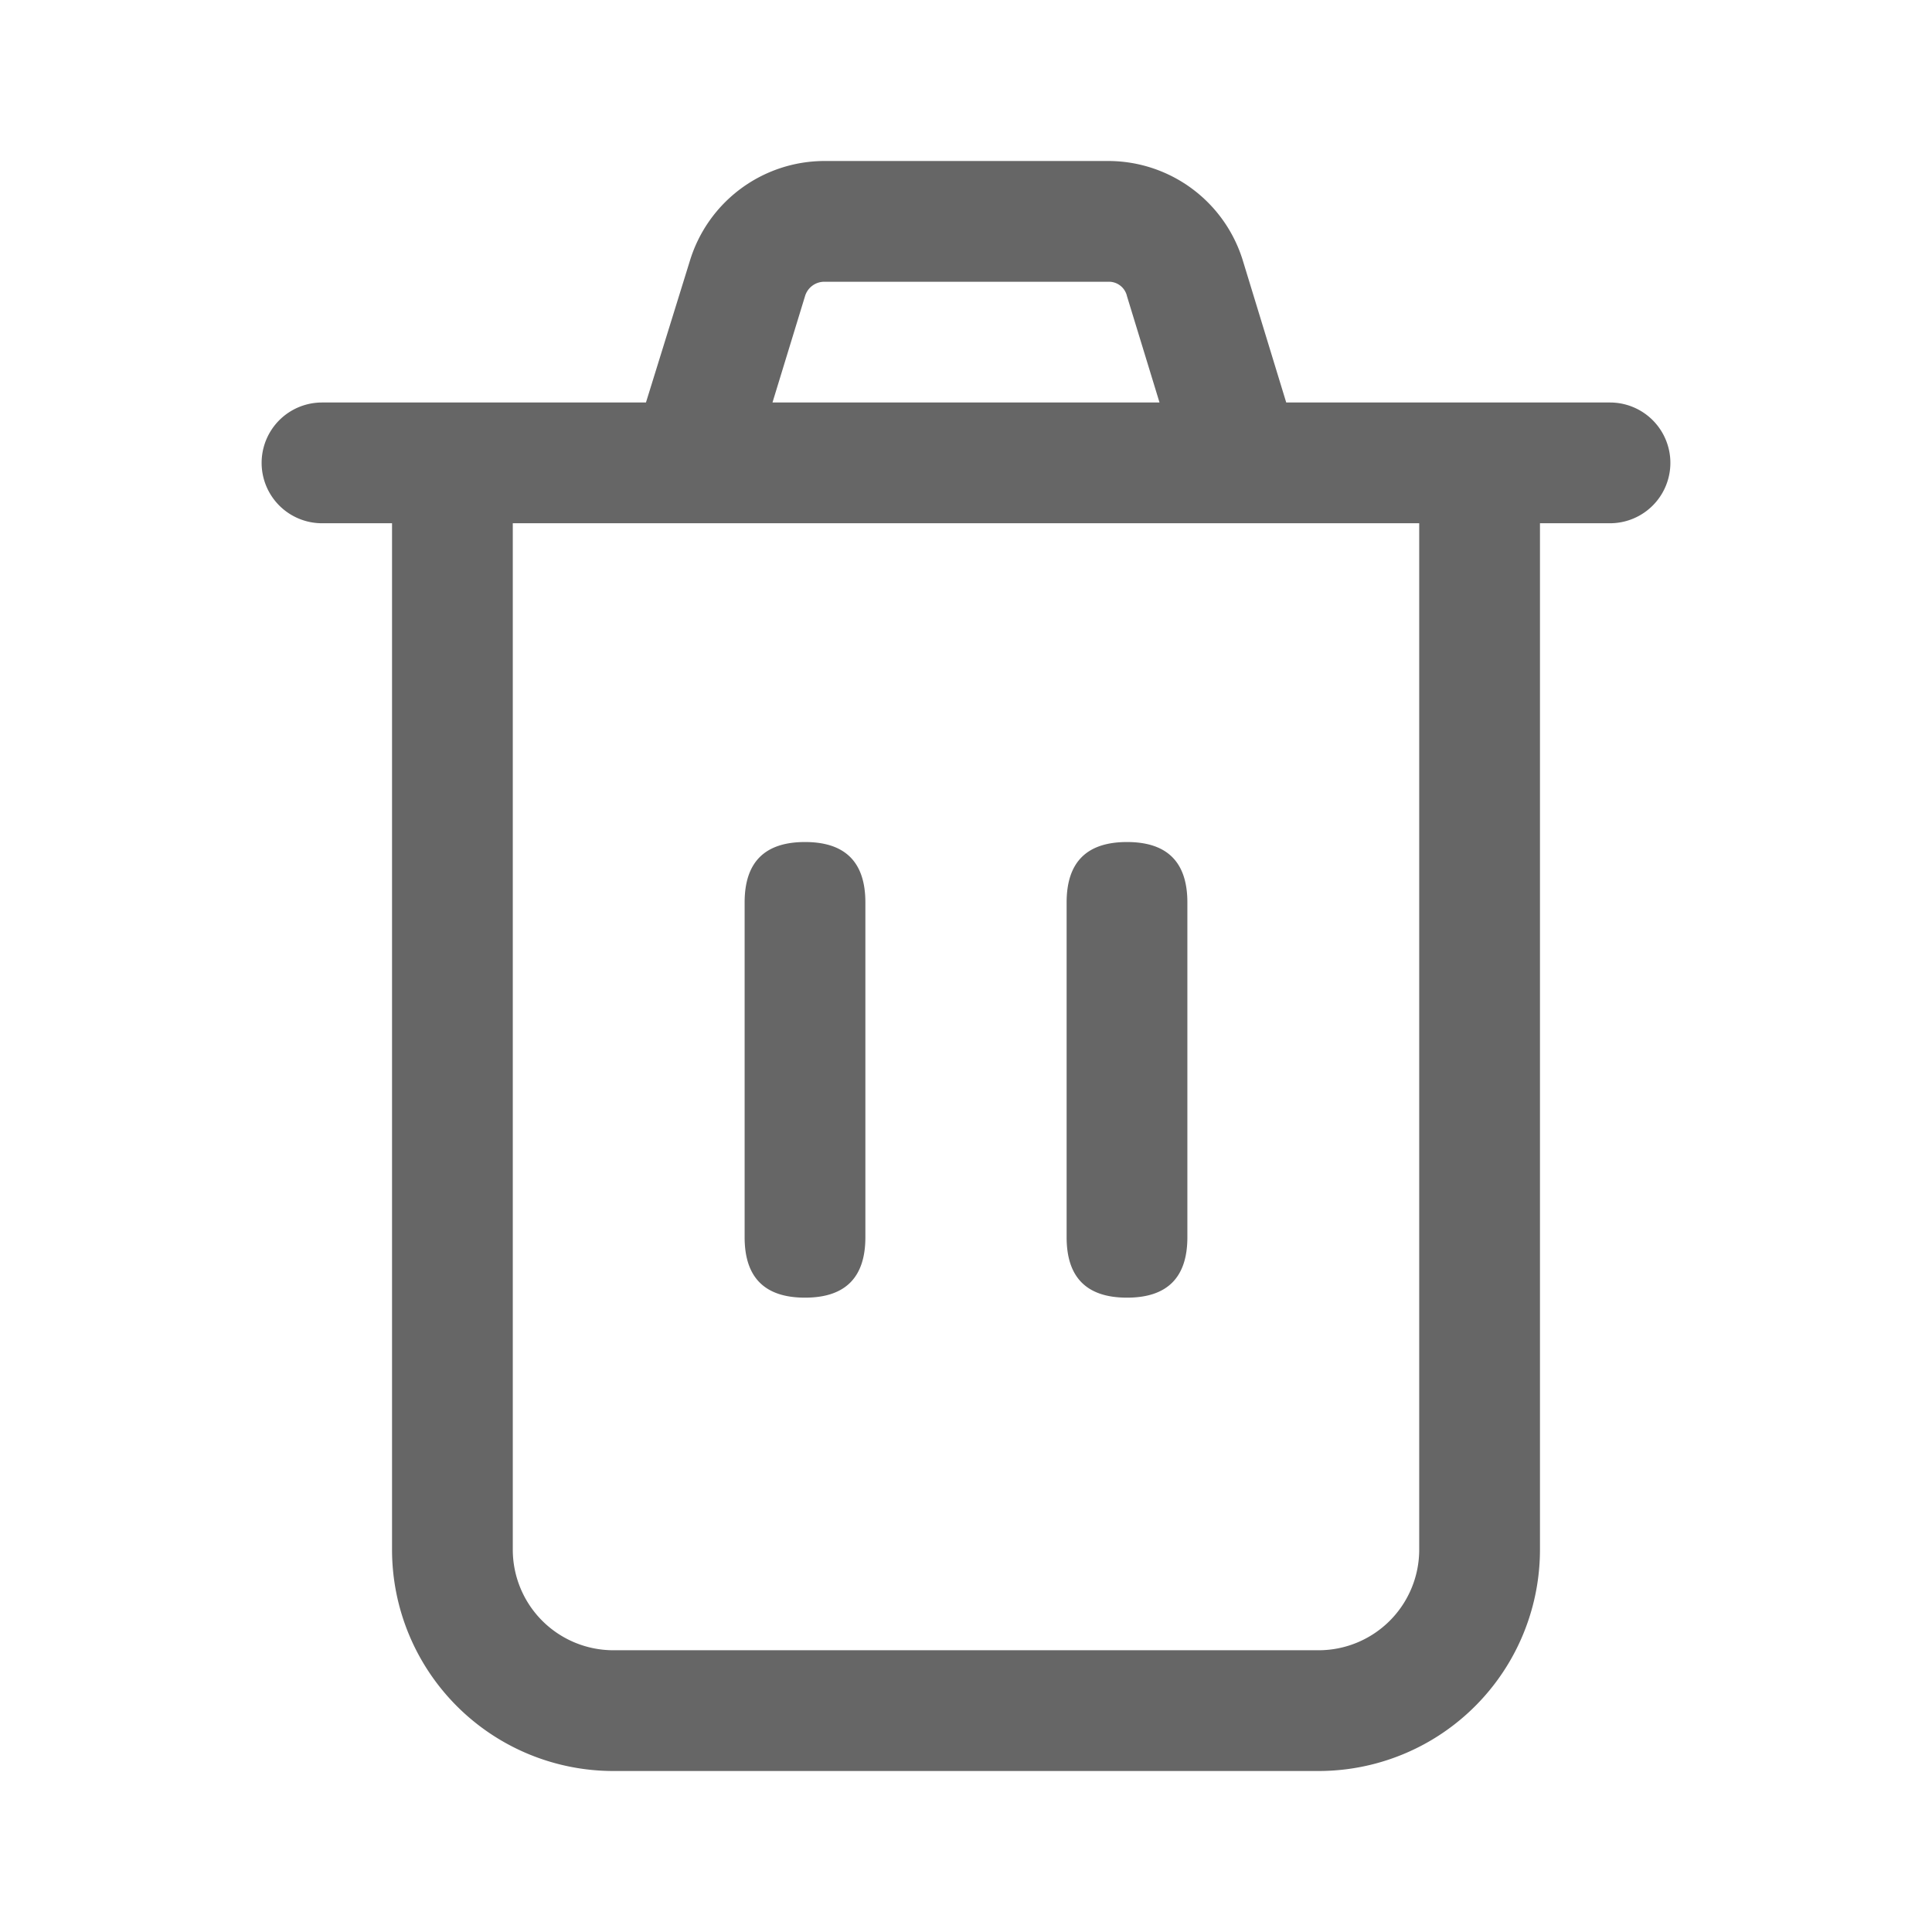<?xml version="1.0" standalone="no"?><!DOCTYPE svg PUBLIC "-//W3C//DTD SVG 1.1//EN" "http://www.w3.org/Graphics/SVG/1.1/DTD/svg11.dtd"><svg class="icon" width="128px" height="128.00px" viewBox="0 0 1024 1024" version="1.1" xmlns="http://www.w3.org/2000/svg"><path fill="#666666" d="M698.88 938.667H325.12a117.333 117.333 0 0 1-117.333-117.333V245.333A31.573 31.573 0 0 1 239.787 213.333h544.427a31.573 31.573 0 0 1 32 32v576A117.333 117.333 0 0 1 698.88 938.667zM271.787 277.333v544a53.333 53.333 0 0 0 53.333 53.333h373.76a53.333 53.333 0 0 0 53.333-53.333V277.333zM396.373 256l-61.013-20.053 30.293-97.707A74.667 74.667 0 0 1 436.907 85.333h150.613a74.667 74.667 0 0 1 71.253 52.907l29.867 97.707-61.013 20.053L597.333 157.013a9.813 9.813 0 0 0-9.813-7.68h-150.613a10.667 10.667 0 0 0-10.24 7.68zM394.667 446.293m32 0l0 0q32 0 32 32l0 177.493q0 32-32 32l0 0q-32 0-32-32l0-177.493q0-32 32-32ZM565.333 446.293m32 0l0 0q32 0 32 32l0 177.493q0 32-32 32l0 0q-32 0-32-32l0-177.493q0-32 32-32ZM853.333 277.333H170.667A32 32 0 0 1 170.667 213.333h682.667a32 32 0 0 1 0 64z" /></svg>